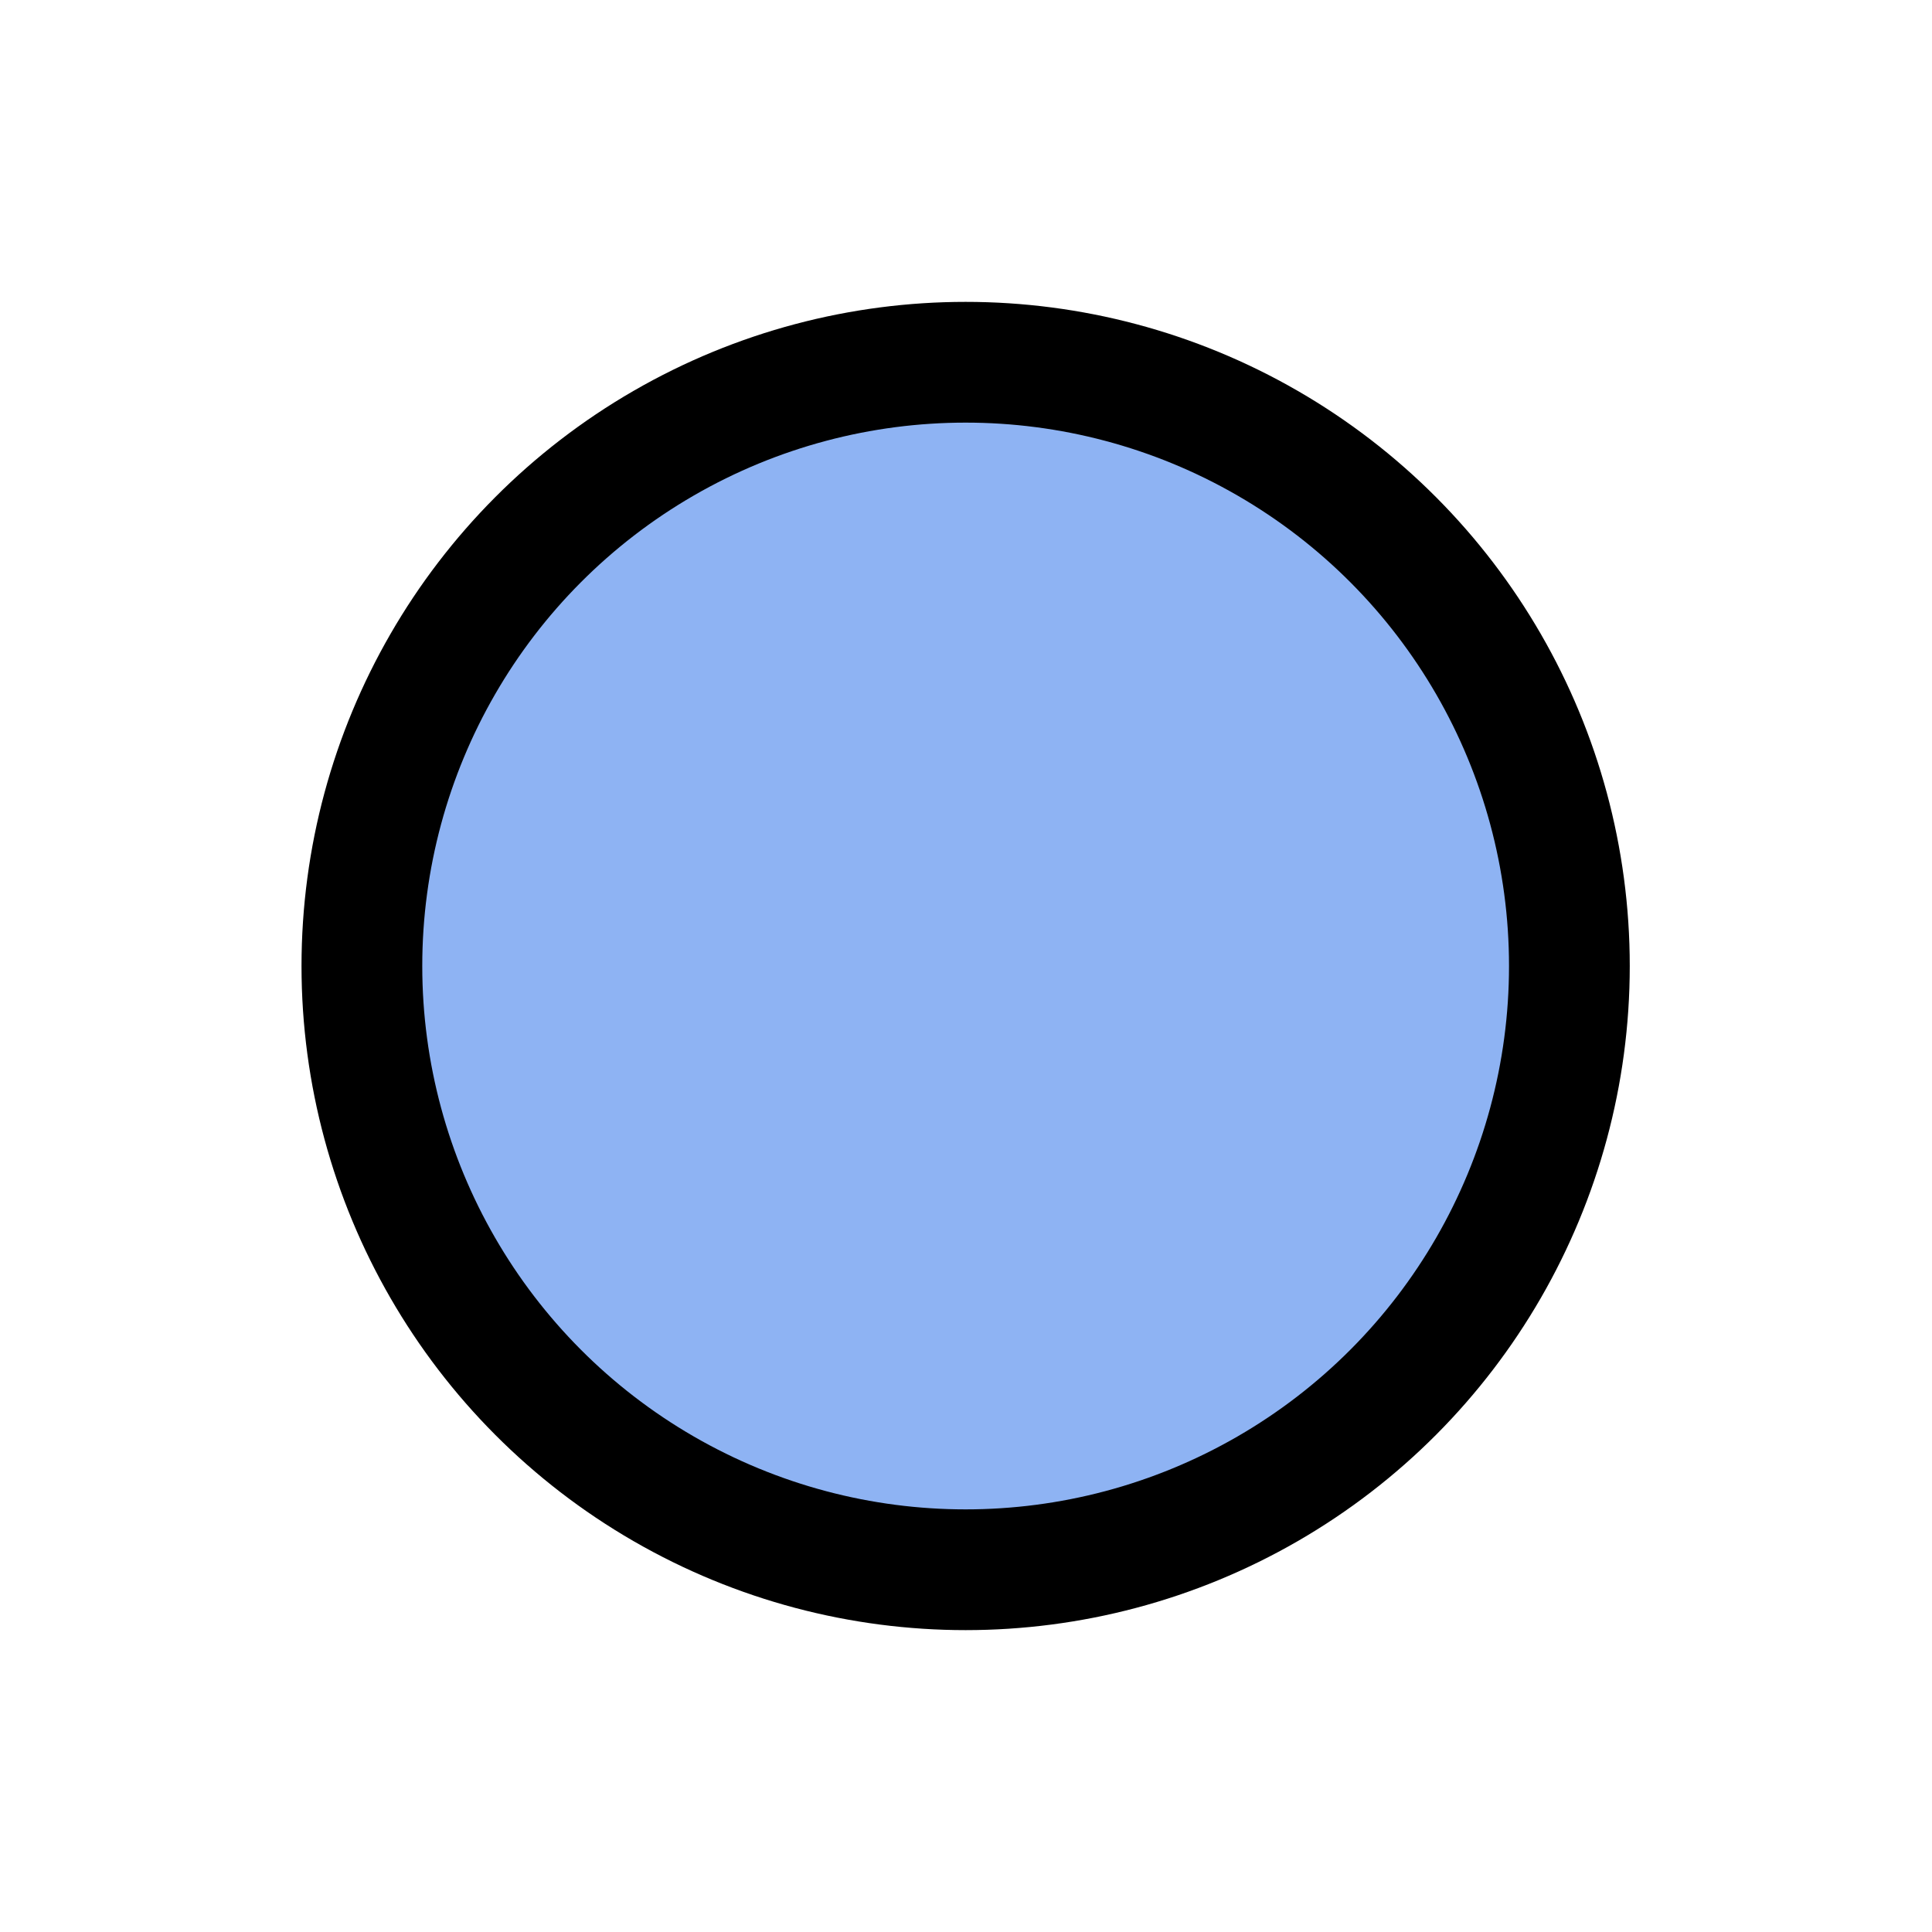 <svg xmlns="http://www.w3.org/2000/svg" xmlns:svg="http://www.w3.org/2000/svg" id="svg2" width="16" height="16" version="1.1" viewBox="0 0 16 16"><circle style="opacity:1;fill:#8eb3f3;fill-opacity:1;fill-rule:nonzero;stroke:#000;stroke-width:1;stroke-miterlimit:4;stroke-dasharray:none;stroke-opacity:1" id="path1480" cx="7.997" cy="8" r="5"/></svg>
